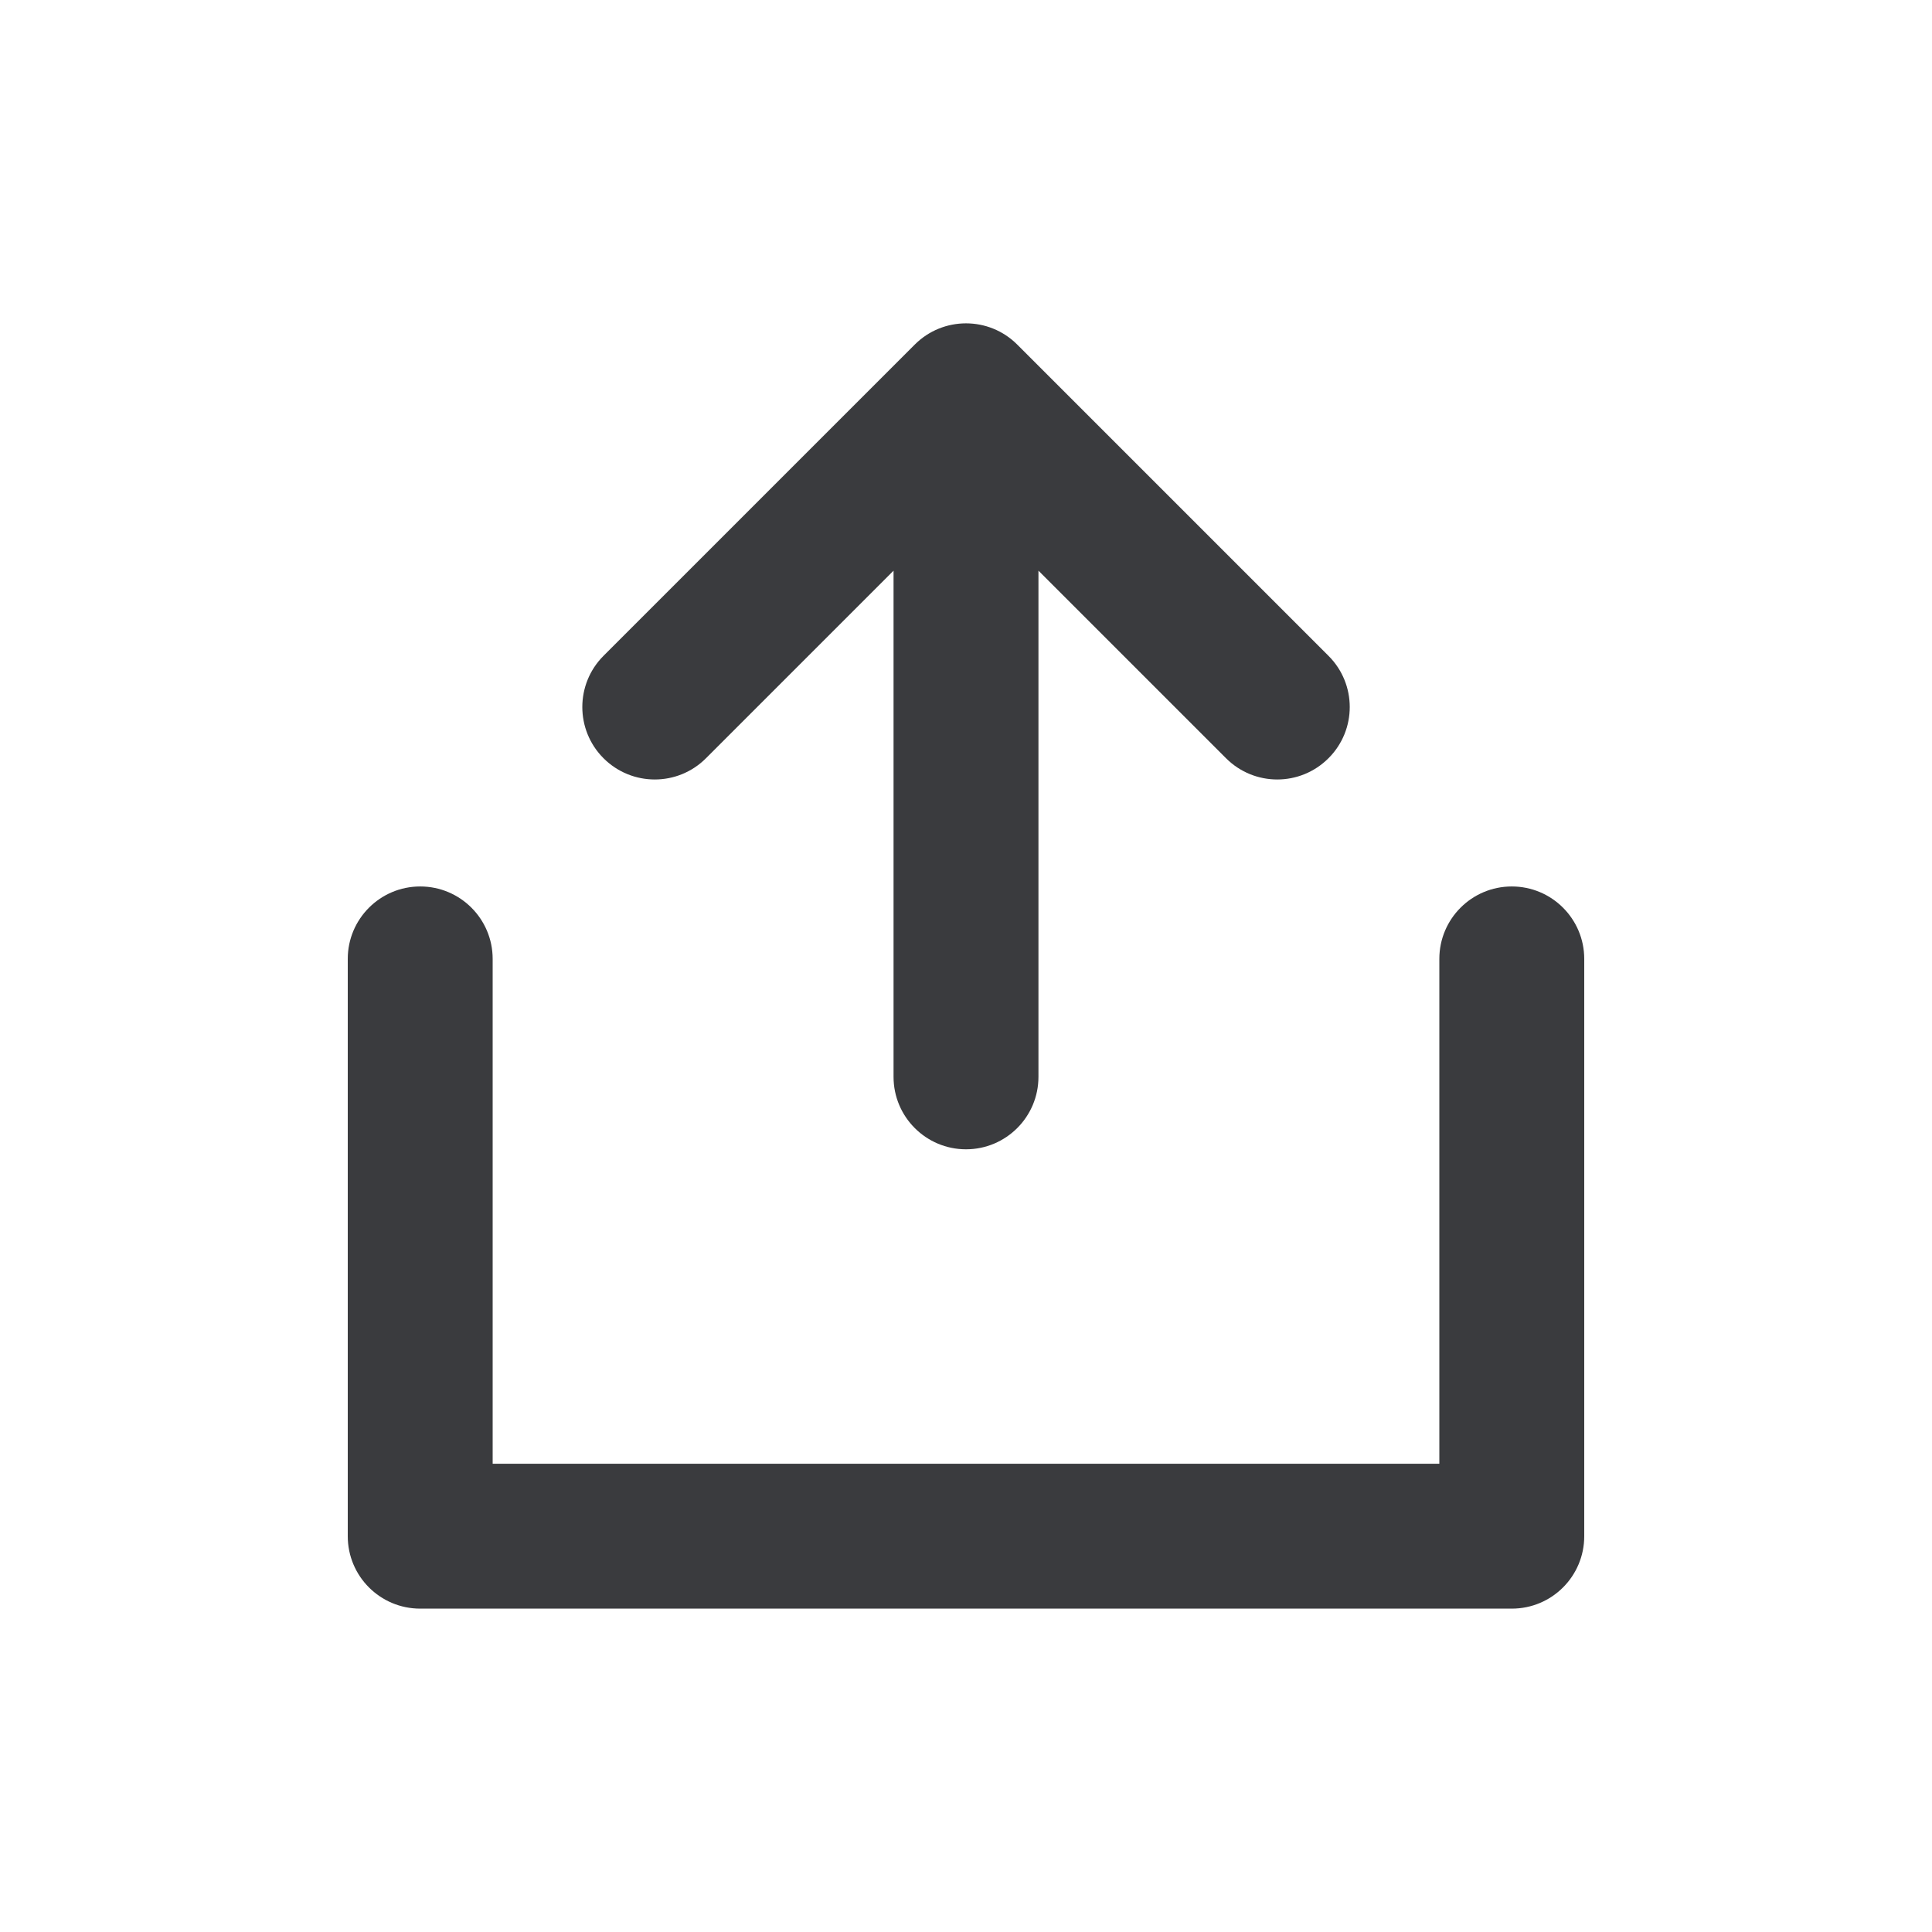 <svg width="24" height="24" viewBox="0 0 24 24" fill="none" xmlns="http://www.w3.org/2000/svg">
<g clip-path="url(#clip0_6331_14210)">
<path fill-rule="evenodd" clip-rule="evenodd" d="M12.636 4.28C12.285 3.929 11.715 3.929 11.364 4.28L7.497 8.147C7.146 8.498 7.146 9.068 7.497 9.419C7.849 9.771 8.419 9.771 8.77 9.419L11.1 7.089V13.377C11.1 13.874 11.503 14.277 12 14.277C12.497 14.277 12.9 13.874 12.9 13.377V7.089L15.23 9.419C15.582 9.771 16.151 9.771 16.503 9.419C16.855 9.068 16.855 8.498 16.503 8.147L12.636 4.28ZM5.22 11.012C5.717 11.012 6.12 11.415 6.12 11.912V18.183H17.88V11.912C17.88 11.415 18.283 11.012 18.78 11.012C19.277 11.012 19.68 11.415 19.68 11.912V19.083C19.68 19.581 19.277 19.983 18.78 19.983H5.22C4.723 19.983 4.32 19.581 4.32 19.083V11.912C4.32 11.415 4.723 11.012 5.22 11.012Z" fill="#3A3B3E"/>
</g>
<defs>
<clipPath id="clip0_6331_14210">
<rect width="16" height="16" fill="white" transform="translate(4 4)"/>
</clipPath>
</defs>
</svg>
